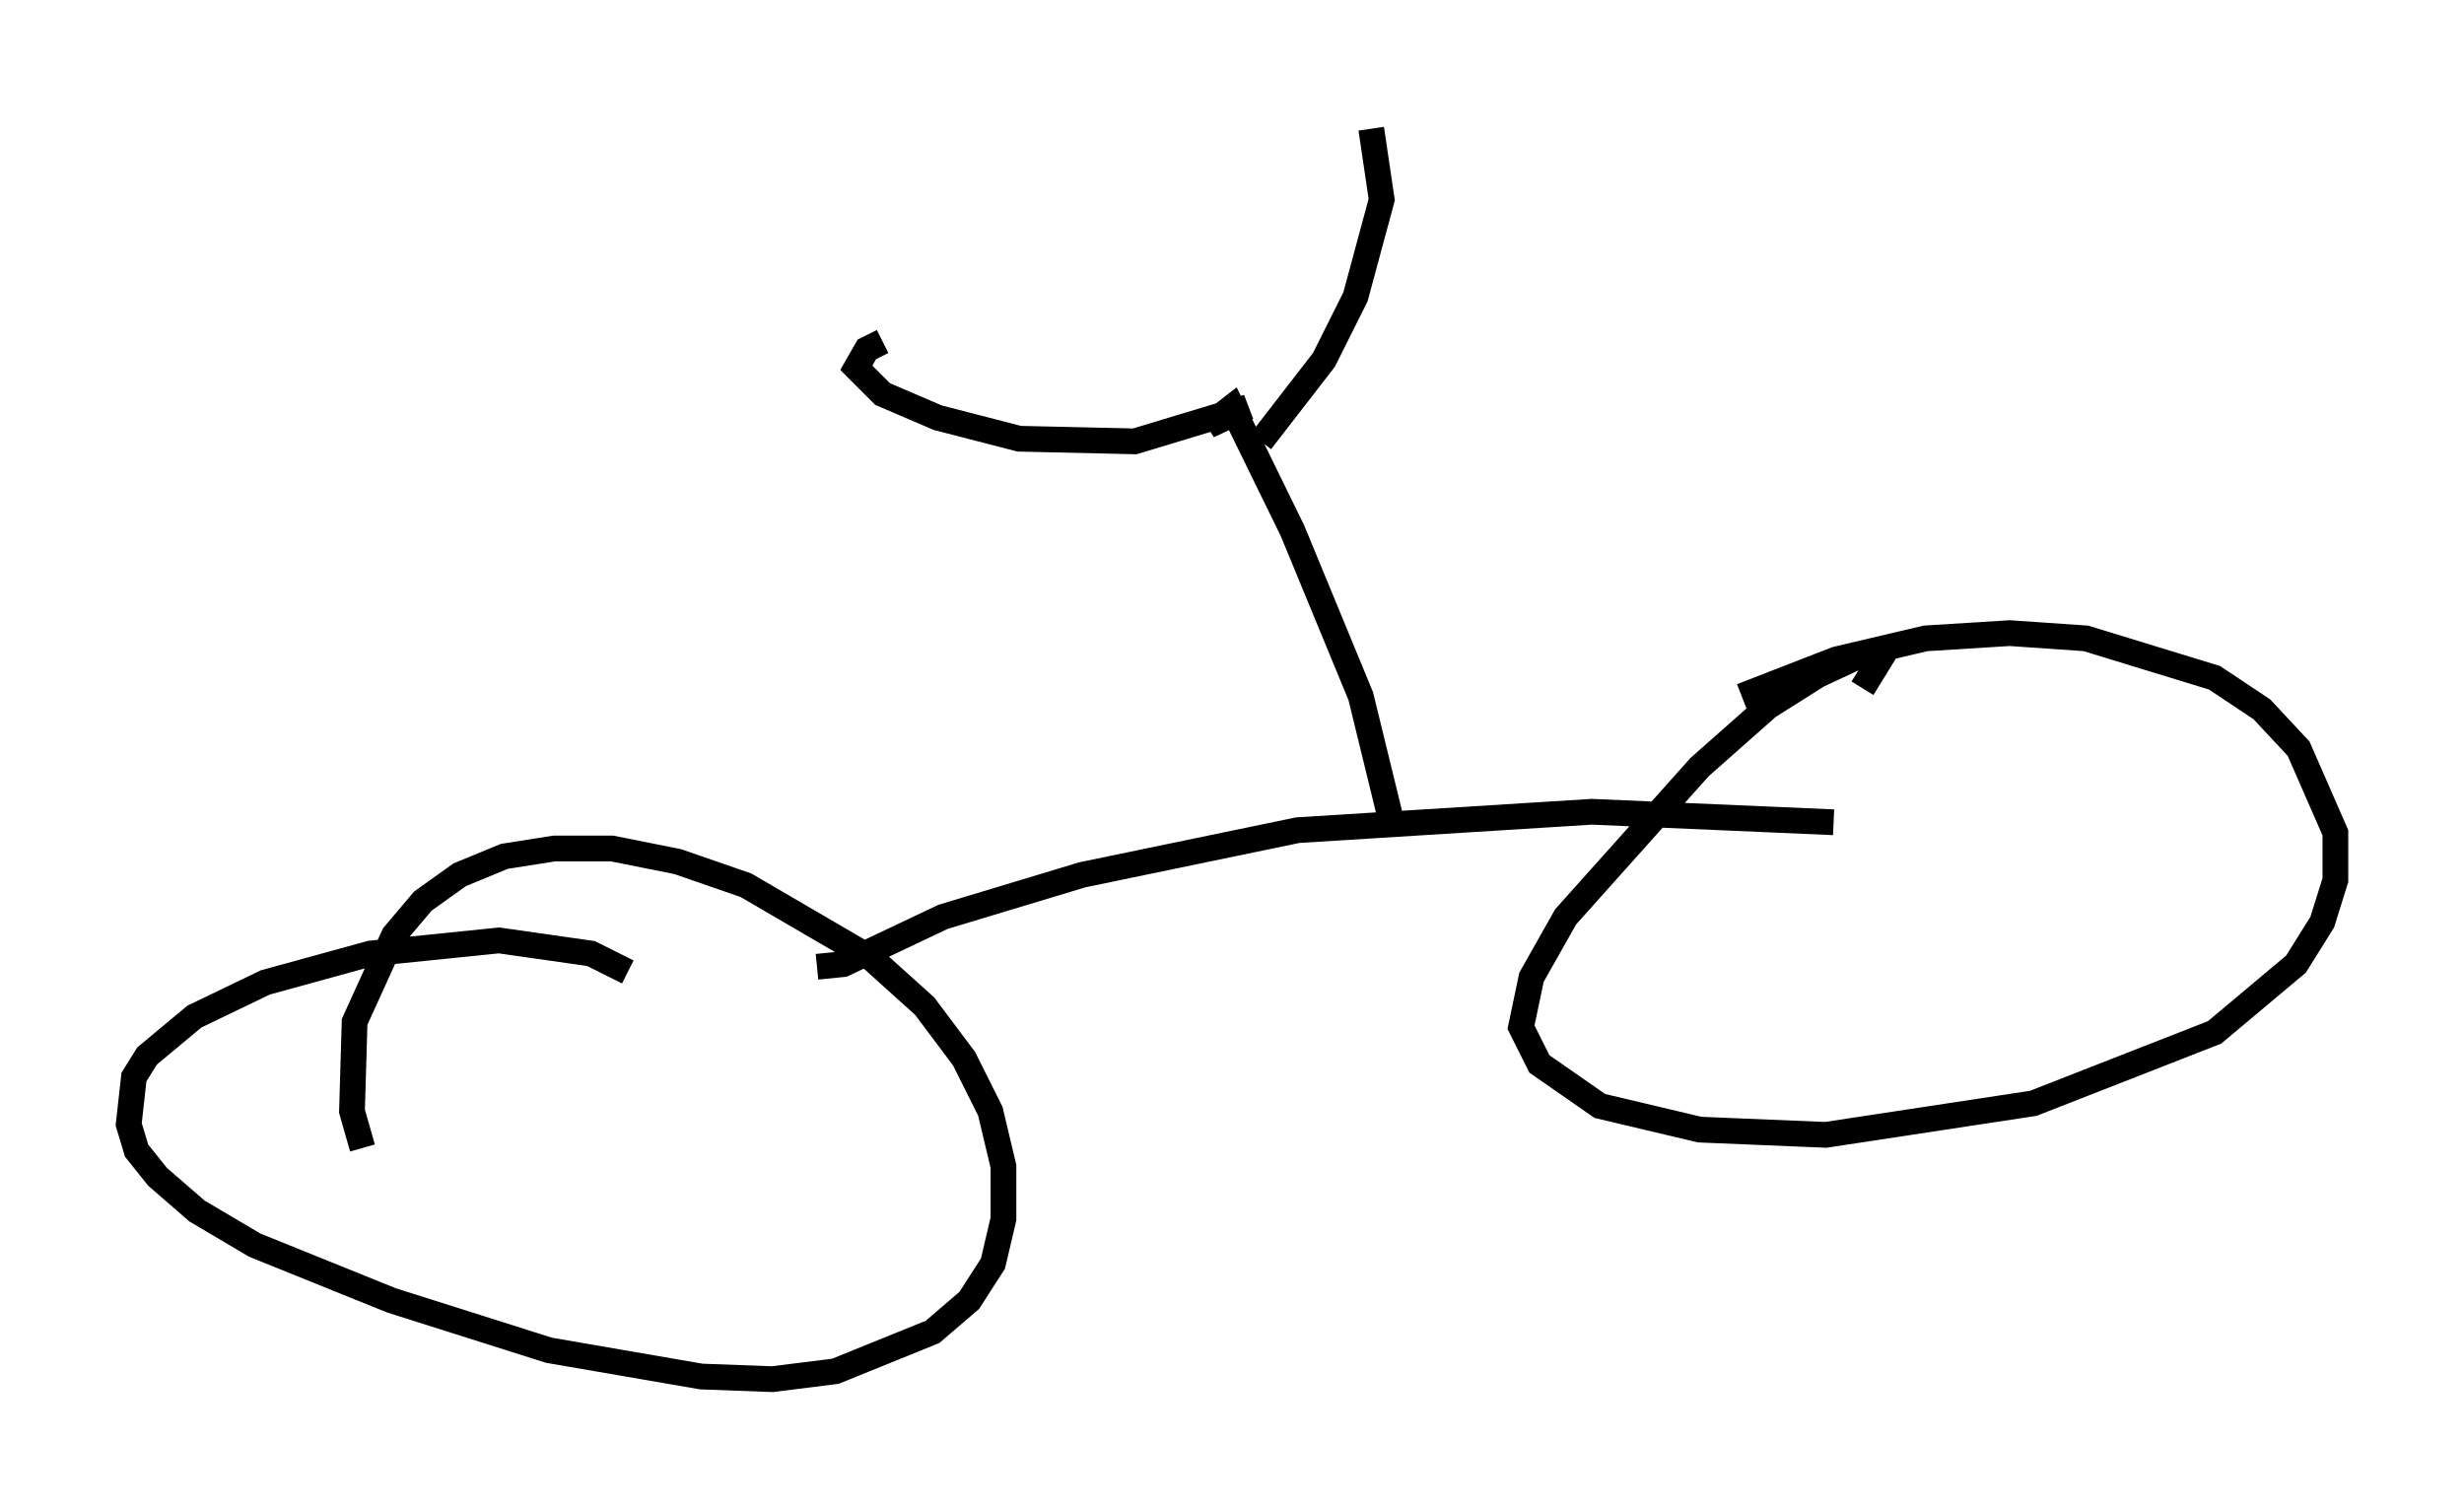 <?xml version="1.0" encoding="utf-8" ?>
<svg baseProfile="full" height="58.592" version="1.1" width="95.751" xmlns="http://www.w3.org/2000/svg" xmlns:ev="http://www.w3.org/2001/xml-events" xmlns:xlink="http://www.w3.org/1999/xlink"><defs /><rect fill="white" height="58.592" width="95.751" x="0" y="0" /><path d="M24.804, 38.382 m-0.408, -0.613 l-1.429, -0.715 -3.573, -0.51 l-5.002, 0.51 -4.083, 1.123 l-2.756, 1.327 -1.838, 1.531 l-0.51, 0.817 -0.204, 1.838 l0.306, 1.021 0.817, 1.021 l1.531, 1.327 2.246, 1.327 l5.308, 2.144 6.125, 1.94 l5.921, 1.021 2.756, 0.102 l2.45, -0.306 3.777, -1.531 l1.429, -1.225 0.919, -1.429 l0.408, -1.735 0.0, -2.042 l-0.51, -2.144 -1.021, -2.042 l-1.531, -2.042 -2.042, -1.838 l-4.9, -2.858 -2.654, -0.919 l-2.552, -0.51 -2.246, 0.0 l-1.94, 0.306 -1.735, 0.715 l-1.429, 1.021 -1.123, 1.327 l-1.531, 3.369 -0.102, 3.471 l0.408, 1.429 m58.29, -17.865 l0.817, -1.327 -1.021, 0.102 l-1.531, 0.715 -1.94, 1.225 l-2.654, 2.348 -5.206, 5.819 l-1.327, 2.348 -0.408, 1.94 l0.715, 1.429 2.348, 1.633 l3.879, 0.919 4.9, 0.204 l8.065, -1.225 7.044, -2.756 l3.165, -2.654 1.021, -1.633 l0.51, -1.633 0.0, -1.838 l-1.429, -3.267 -1.429, -1.531 l-1.838, -1.225 -5.002, -1.531 l-2.96, -0.204 -3.267, 0.204 l-3.471, 0.817 -3.675, 1.429 m-35.934, 10.515 l1.021, -0.102 3.879, -1.838 l5.41, -1.633 8.371, -1.735 l11.433, -0.715 9.392, 0.408 m-17.252, -0.306 l-1.123, -4.594 -2.654, -6.431 l-2.348, -4.798 -0.919, 0.715 l1.531, -0.715 -4.39, 1.327 l-4.492, -0.102 -3.165, -0.817 l-2.144, -0.919 -1.021, -1.021 l0.408, -0.715 0.613, -0.306 m14.7, 3.879 l2.45, -3.165 1.225, -2.45 l1.021, -3.777 -0.408, -2.756 " fill="none" stroke="black" stroke-width="1" /></svg>